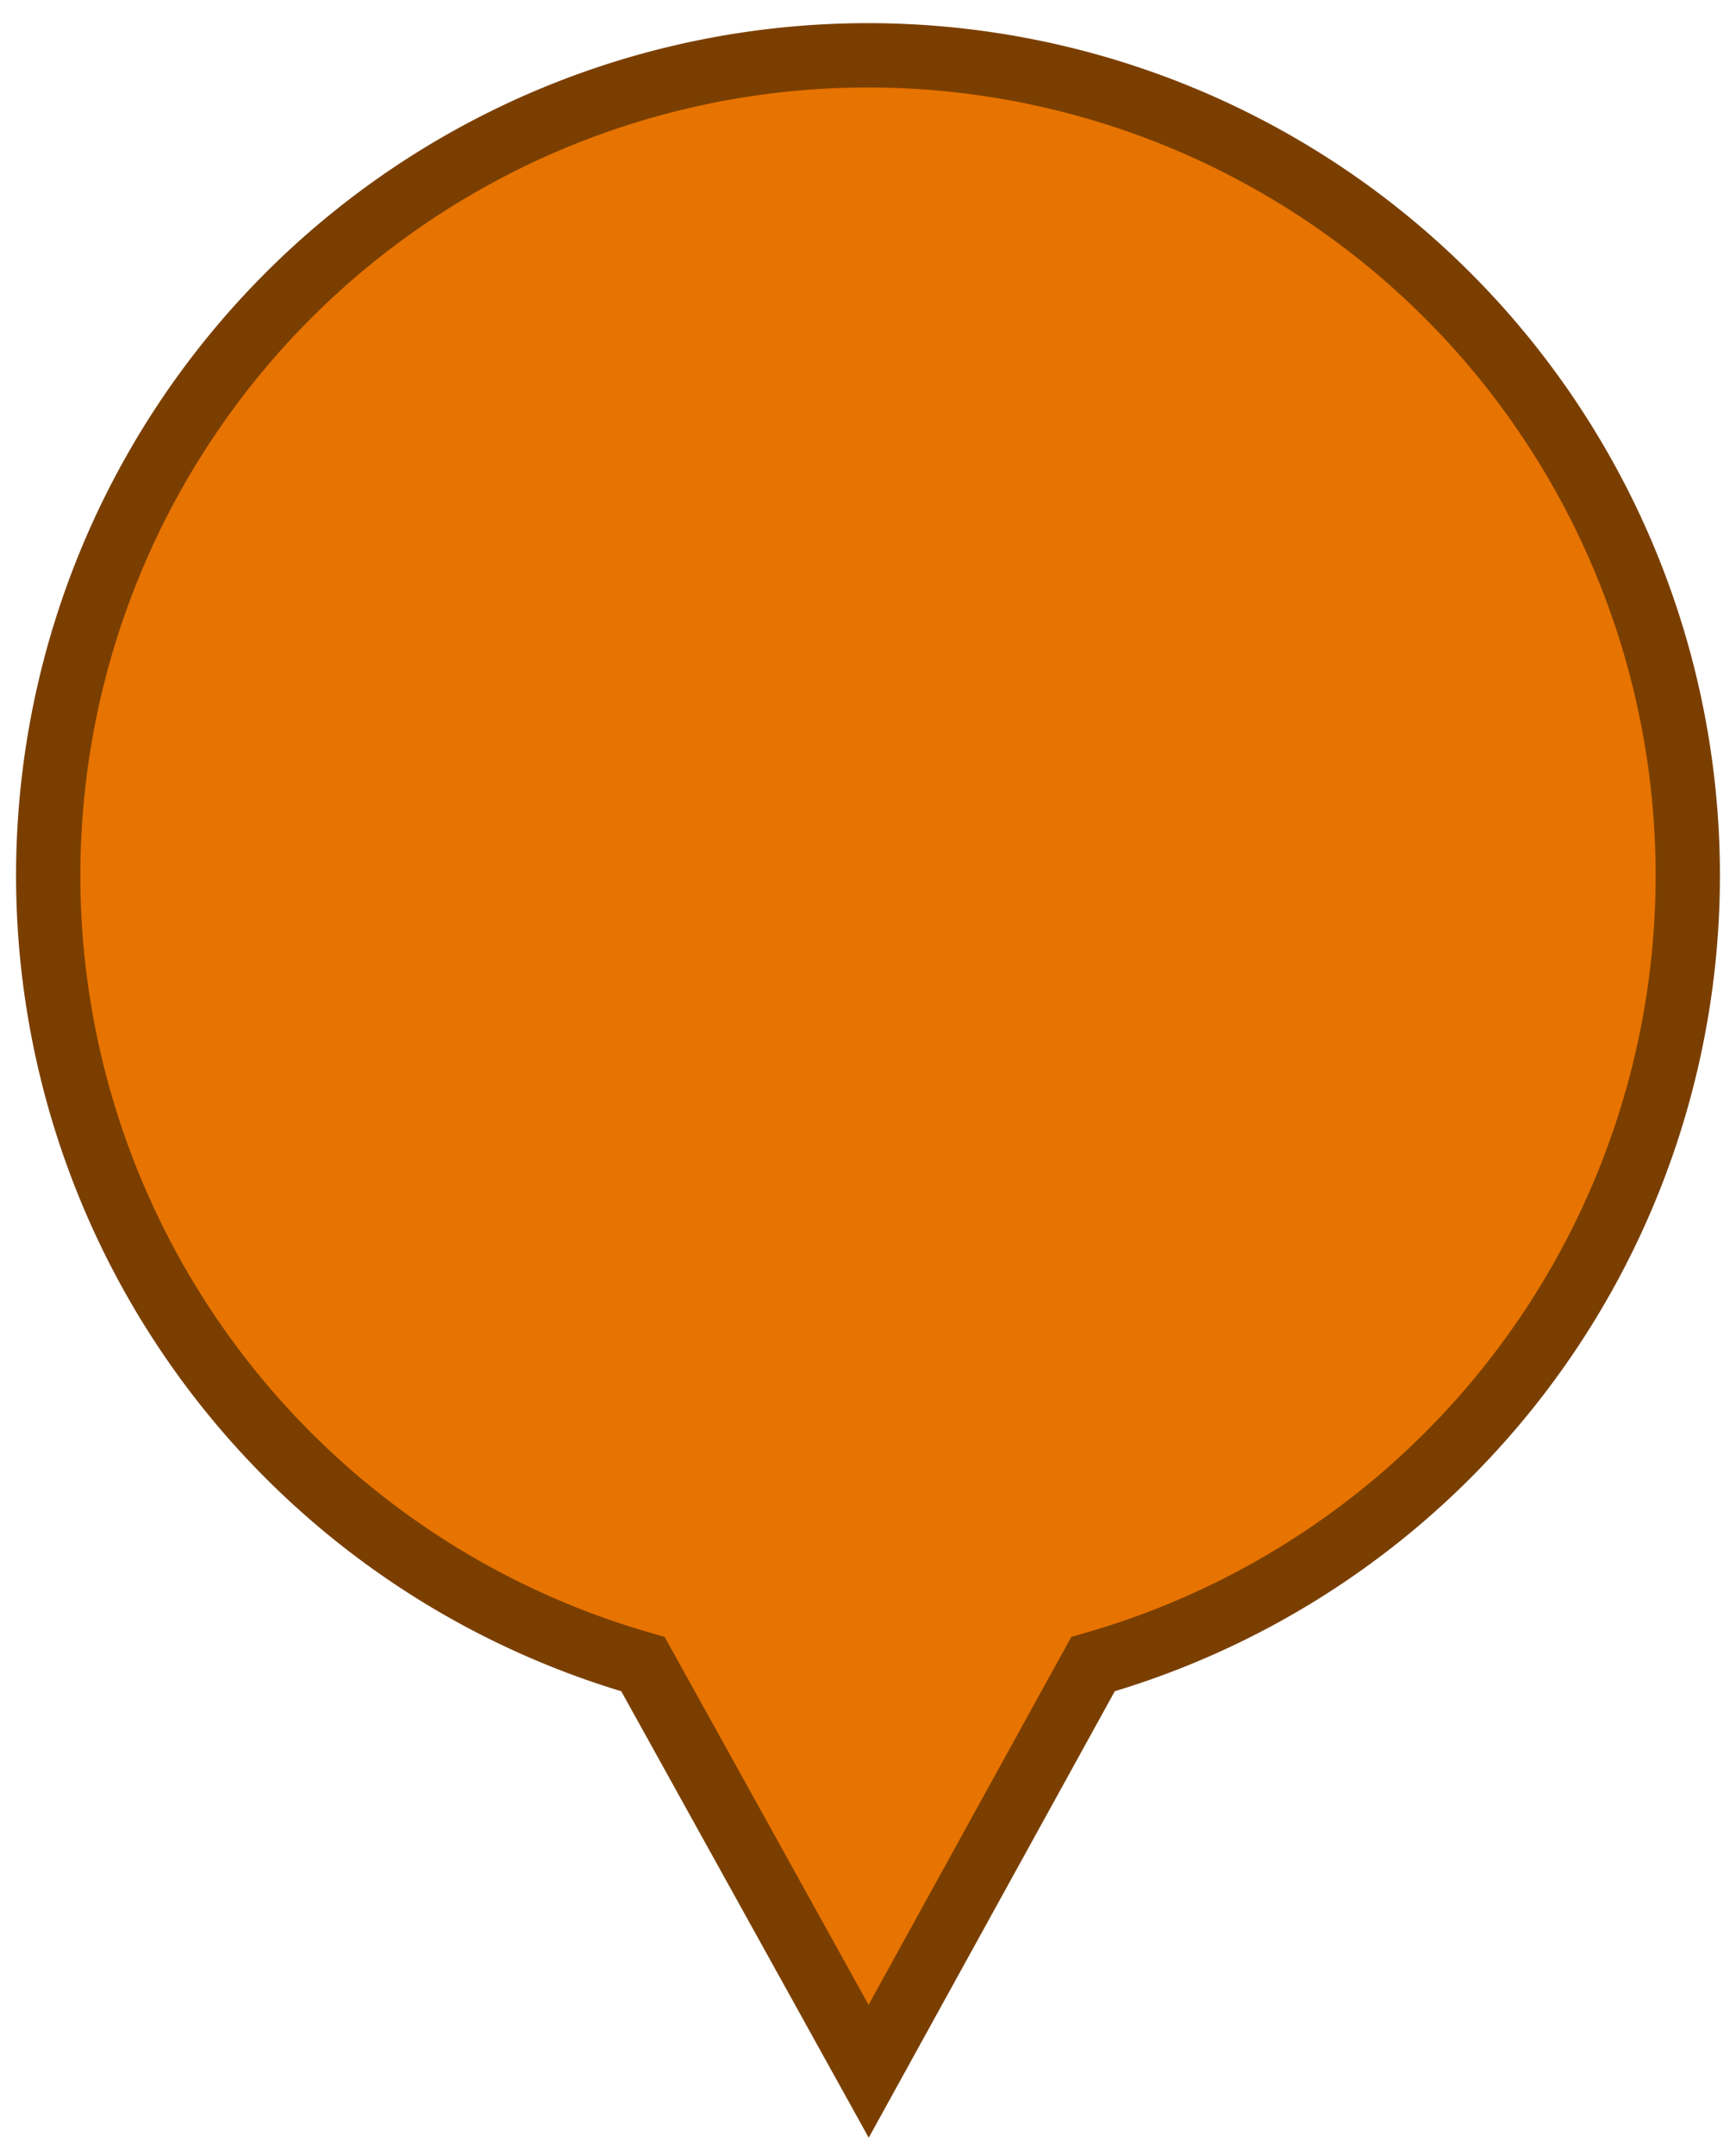 <svg id="Layer_1" data-name="Layer 1" xmlns="http://www.w3.org/2000/svg" width="27" height="33.5" viewBox="0 0 27 33.5"><defs><style>.cls-1{fill:#e77300;stroke:#7a3f00;}</style></defs><title>marker2-1-visited-2</title><path class="cls-1" d="M26.25,13.62A12.75,12.75,0,1,0,10,25.87l3.51,6.33L17,25.87A12.75,12.75,0,0,0,26.25,13.62Z"/></svg>
